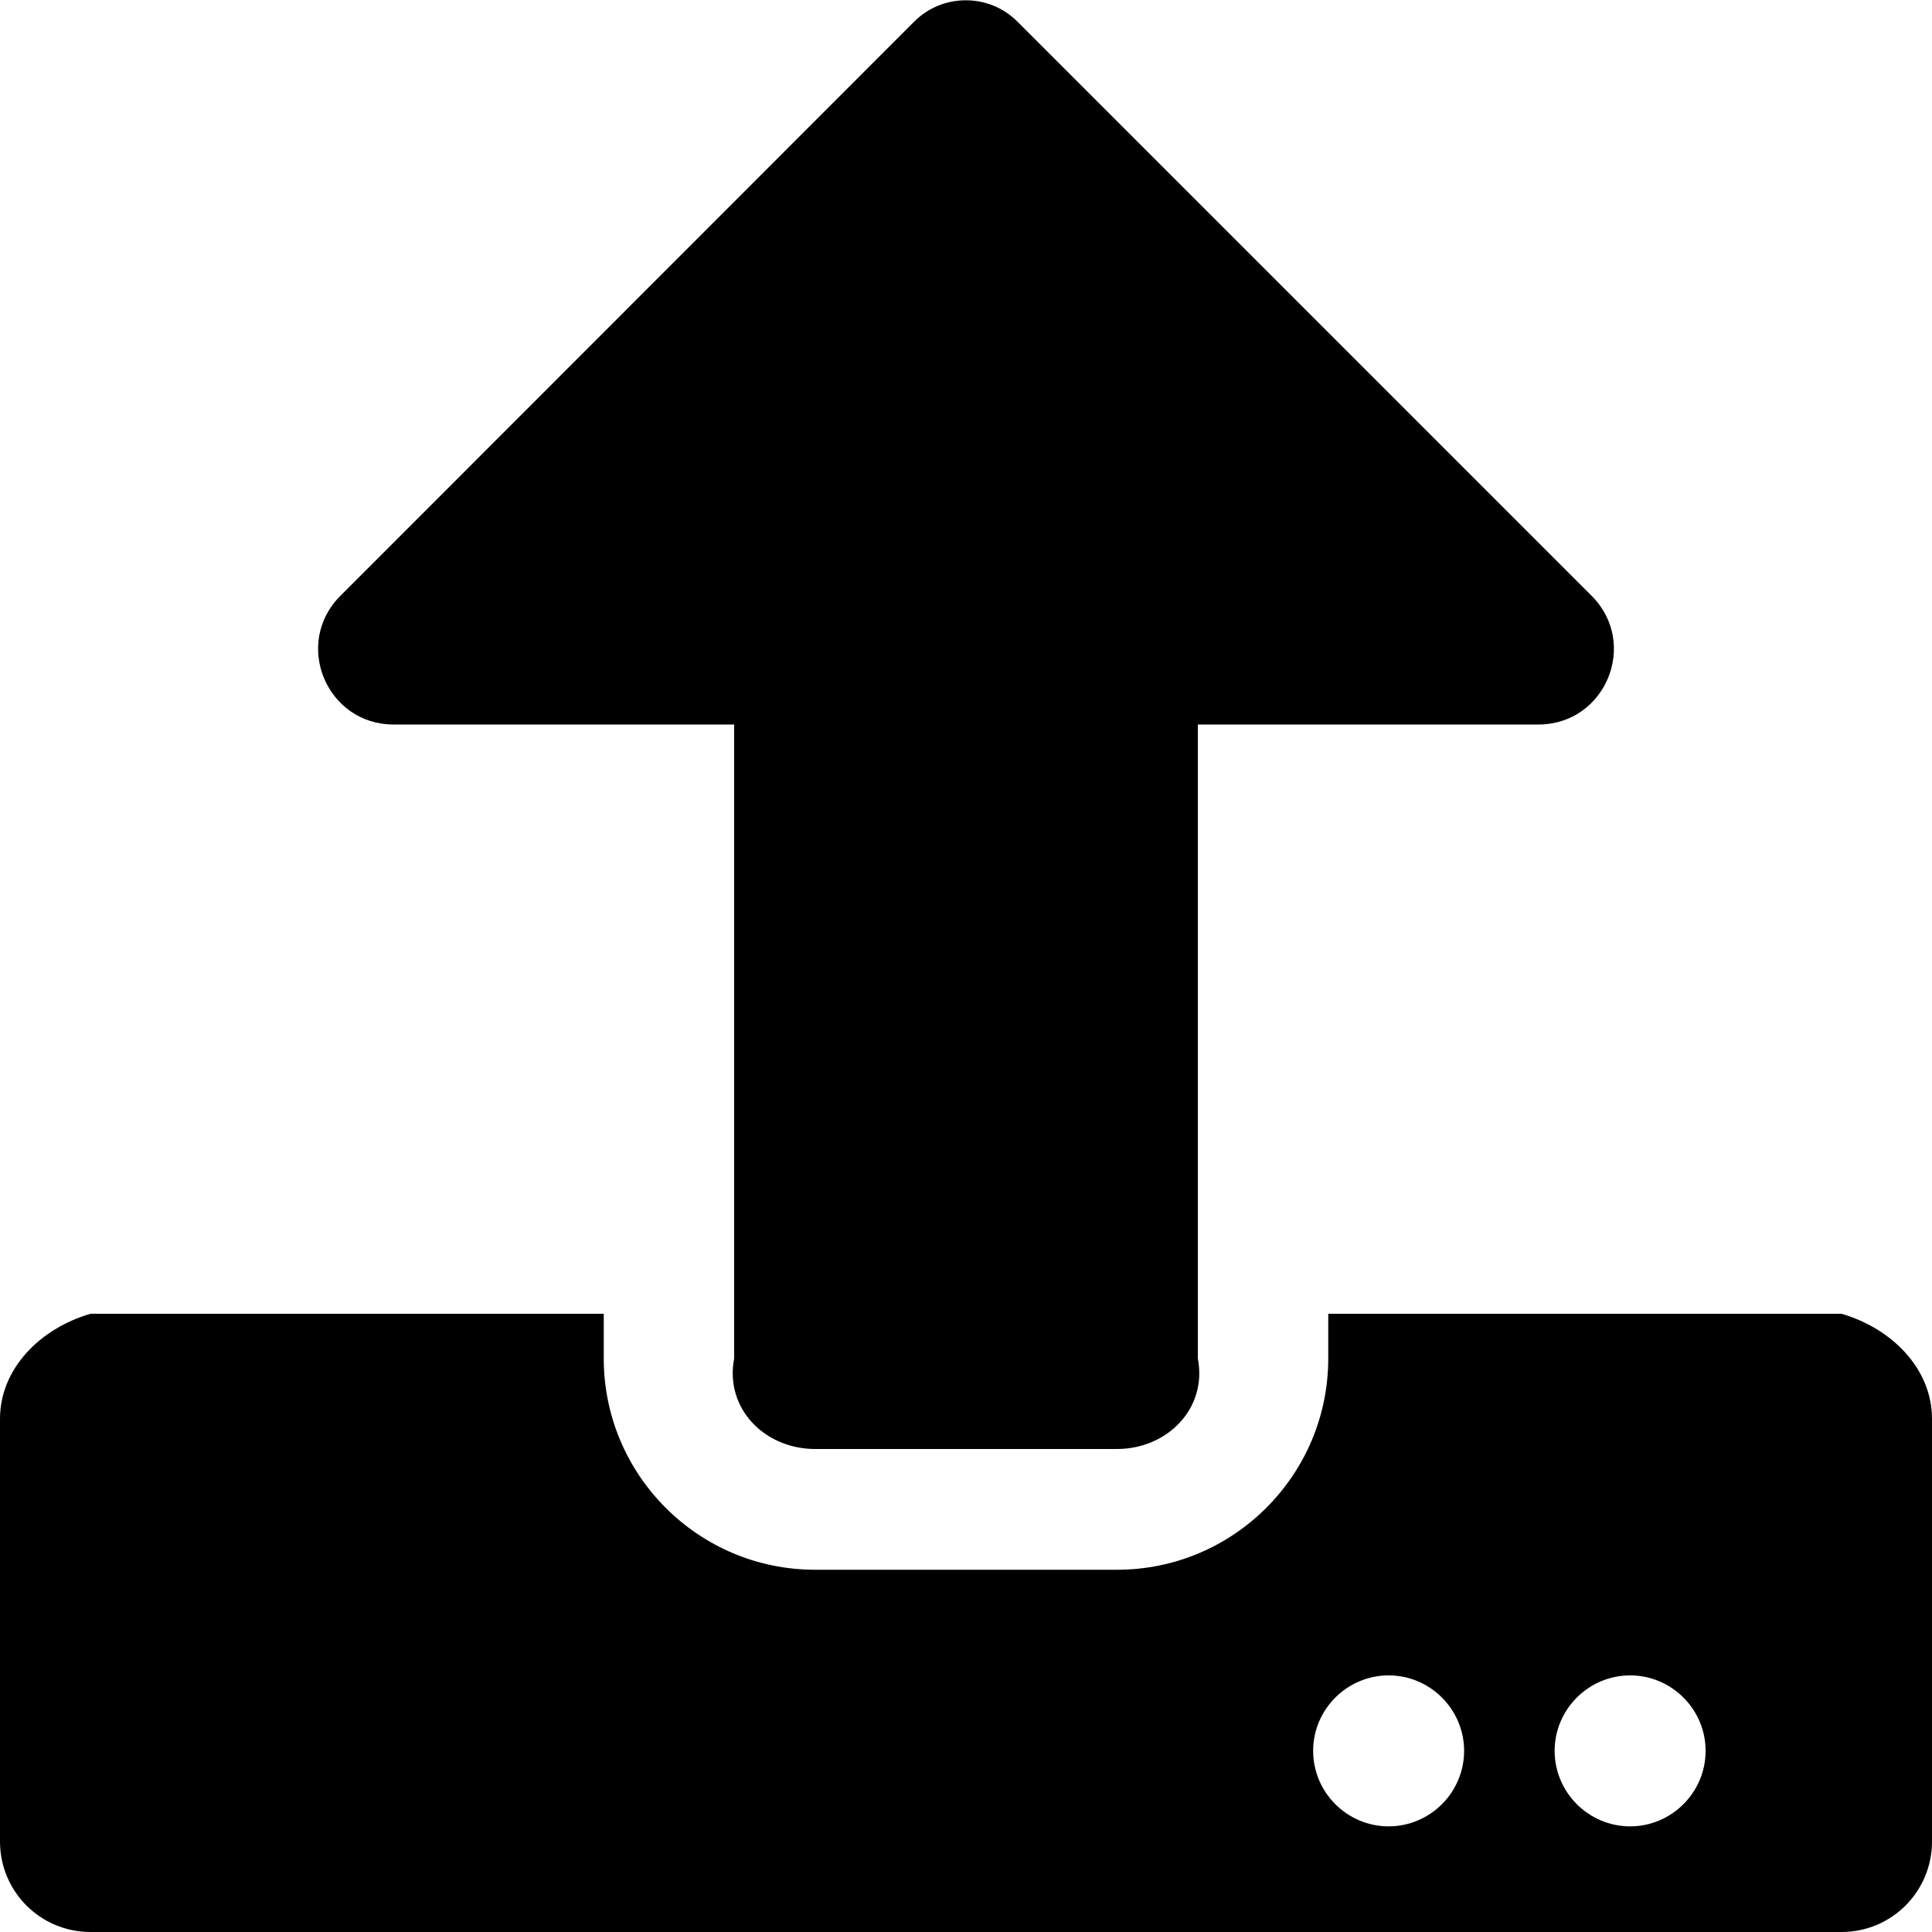 ﻿<?xml version="1.0" encoding="utf-8"?>
<svg version="1.1" xmlns:xlink="http://www.w3.org/1999/xlink" width="50px" height="50px" xmlns="http://www.w3.org/2000/svg">
  <defs>
    <pattern id="BGPattern" patternUnits="userSpaceOnUse" alignment="0 0" imageRepeat="None" />
    <mask fill="white" id="Clip2115">
      <path d="M 31 35.156  C 31.25 36.455  30.205 37.5  28.906 37.5  L 21.094 37.5  C 19.795 37.5  18.75 36.455  19 35.156  L 19 18.75  L 10.186 18.75  C 8.447 18.75  7.578 16.65  8.809 15.42  L 23.662 0.557  C 24.395 -0.176  25.596 -0.176  26.328 0.557  L 41.191 15.42  C 42.422 16.65  41.553 18.75  39.814 18.75  L 31 18.75  L 31 35.156  Z M 47.656 34  C 48.955 34.375  50 35.42  50 36.719  L 50 47.656  C 50 48.955  48.955 50  47.656 50  L 2.344 50  C 1.045 50  0 48.955  0 47.656  L 0 36.719  C 0 35.42  1.045 34.375  2.344 34  L 15.625 34  L 15.625 35.156  C 15.625 38.174  18.076 40.625  21.094 40.625  L 28.906 40.625  C 31.924 40.625  34.375 38.174  34.375 35.156  L 34.375 34  L 47.656 34  Z M 35.938 47.266  C 37.012 47.266  37.891 46.387  37.891 45.312  C 37.891 44.238  37.012 43.359  35.938 43.359  C 34.863 43.359  33.984 44.238  33.984 45.312  C 33.984 46.387  34.863 47.266  35.938 47.266  Z M 42.188 47.266  C 43.262 47.266  44.141 46.387  44.141 45.312  C 44.141 44.238  43.262 43.359  42.188 43.359  C 41.113 43.359  40.234 44.238  40.234 45.312  C 40.234 46.387  41.113 47.266  42.188 47.266  Z " fill-rule="evenodd" />
    </mask>
  </defs>
  <g>
    <path d="M 31 35.156  C 31.25 36.455  30.205 37.5  28.906 37.5  L 21.094 37.5  C 19.795 37.5  18.75 36.455  19 35.156  L 19 18.75  L 10.186 18.75  C 8.447 18.75  7.578 16.65  8.809 15.42  L 23.662 0.557  C 24.395 -0.176  25.596 -0.176  26.328 0.557  L 41.191 15.42  C 42.422 16.65  41.553 18.75  39.814 18.75  L 31 18.75  L 31 35.156  Z M 47.656 34  C 48.955 34.375  50 35.42  50 36.719  L 50 47.656  C 50 48.955  48.955 50  47.656 50  L 2.344 50  C 1.045 50  0 48.955  0 47.656  L 0 36.719  C 0 35.42  1.045 34.375  2.344 34  L 15.625 34  L 15.625 35.156  C 15.625 38.174  18.076 40.625  21.094 40.625  L 28.906 40.625  C 31.924 40.625  34.375 38.174  34.375 35.156  L 34.375 34  L 47.656 34  Z M 35.938 47.266  C 37.012 47.266  37.891 46.387  37.891 45.312  C 37.891 44.238  37.012 43.359  35.938 43.359  C 34.863 43.359  33.984 44.238  33.984 45.312  C 33.984 46.387  34.863 47.266  35.938 47.266  Z M 42.188 47.266  C 43.262 47.266  44.141 46.387  44.141 45.312  C 44.141 44.238  43.262 43.359  42.188 43.359  C 41.113 43.359  40.234 44.238  40.234 45.312  C 40.234 46.387  41.113 47.266  42.188 47.266  Z " fill-rule="nonzero" fill="rgba(0, 0, 0, 1)" stroke="none" class="fill" />
    <path d="M 31 35.156  C 31.25 36.455  30.205 37.5  28.906 37.5  L 21.094 37.5  C 19.795 37.5  18.75 36.455  19 35.156  L 19 18.75  L 10.186 18.75  C 8.447 18.75  7.578 16.65  8.809 15.42  L 23.662 0.557  C 24.395 -0.176  25.596 -0.176  26.328 0.557  L 41.191 15.42  C 42.422 16.65  41.553 18.75  39.814 18.75  L 31 18.75  L 31 35.156  Z " stroke-width="0" stroke-dasharray="0" stroke="rgba(255, 255, 255, 0)" fill="none" class="stroke" mask="url(#Clip2115)" />
    <path d="M 47.656 34  C 48.955 34.375  50 35.42  50 36.719  L 50 47.656  C 50 48.955  48.955 50  47.656 50  L 2.344 50  C 1.045 50  0 48.955  0 47.656  L 0 36.719  C 0 35.42  1.045 34.375  2.344 34  L 15.625 34  L 15.625 35.156  C 15.625 38.174  18.076 40.625  21.094 40.625  L 28.906 40.625  C 31.924 40.625  34.375 38.174  34.375 35.156  L 34.375 34  L 47.656 34  Z " stroke-width="0" stroke-dasharray="0" stroke="rgba(255, 255, 255, 0)" fill="none" class="stroke" mask="url(#Clip2115)" />
    <path d="M 35.938 47.266  C 37.012 47.266  37.891 46.387  37.891 45.312  C 37.891 44.238  37.012 43.359  35.938 43.359  C 34.863 43.359  33.984 44.238  33.984 45.312  C 33.984 46.387  34.863 47.266  35.938 47.266  Z " stroke-width="0" stroke-dasharray="0" stroke="rgba(255, 255, 255, 0)" fill="none" class="stroke" mask="url(#Clip2115)" />
    <path d="M 42.188 47.266  C 43.262 47.266  44.141 46.387  44.141 45.312  C 44.141 44.238  43.262 43.359  42.188 43.359  C 41.113 43.359  40.234 44.238  40.234 45.312  C 40.234 46.387  41.113 47.266  42.188 47.266  Z " stroke-width="0" stroke-dasharray="0" stroke="rgba(255, 255, 255, 0)" fill="none" class="stroke" mask="url(#Clip2115)" />
  </g>
</svg>
